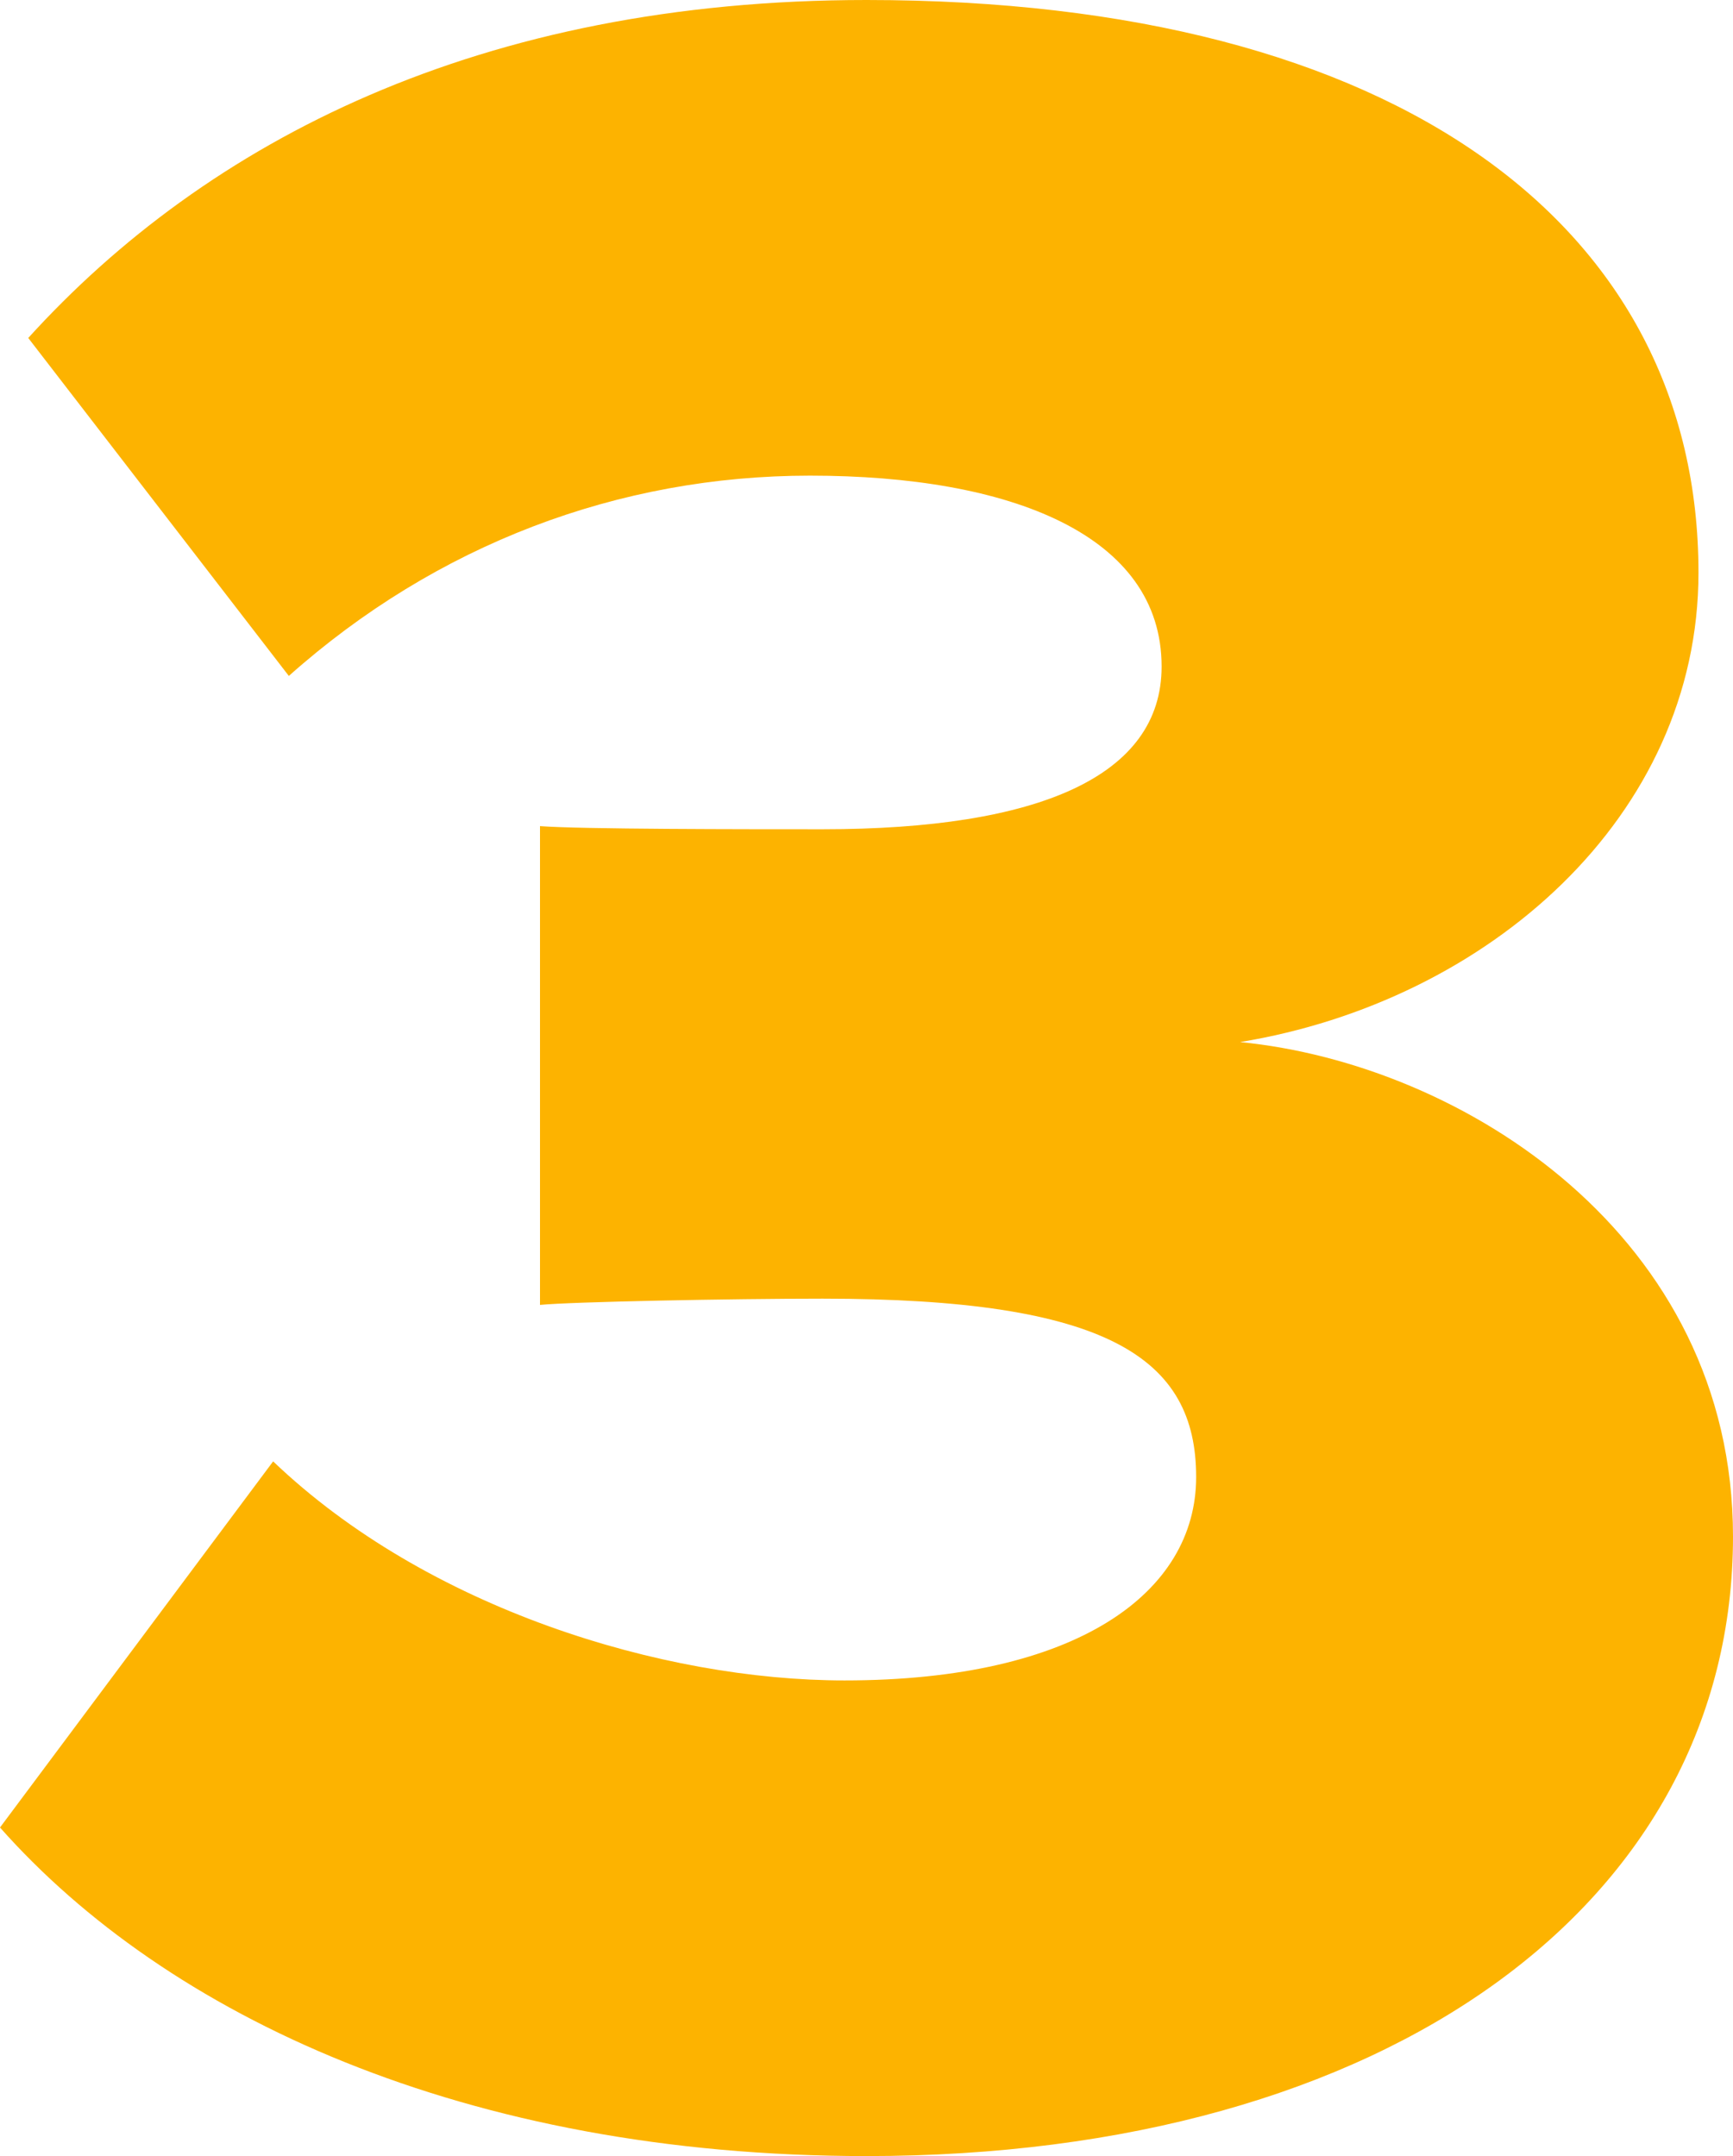 <svg width="90" height="112" viewBox="0 0 90 112" fill="none" xmlns="http://www.w3.org/2000/svg">
<path id="&#197;&#189;e donacija v vi&#197;&#161;ini" d="M45 112C24.13 112 8.641 104.685 0 94.932L14.185 75.913C22.174 83.553 34.402 87.292 43.859 87.292C55.924 87.292 62.12 82.74 62.12 76.726C62.12 70.549 57.554 67.46 42.717 67.46C37.989 67.46 29.674 67.623 28.044 67.785V42.914C30.163 43.077 38.641 43.077 42.717 43.077C53.967 43.077 60.326 40.313 60.326 34.624C60.326 27.797 52.5 24.708 42.065 24.708C32.12 24.708 22.663 28.285 15 35.112L1.467 17.556C10.761 7.315 24.946 0 45 0C72.717 0 88.207 11.867 88.207 29.747C88.207 42.427 77.283 52.017 64.402 54.131C75.978 55.269 90 64.209 90 79.814C90 98.833 72.065 112 45 112Z" fill="#FDB300"/>
</svg>
